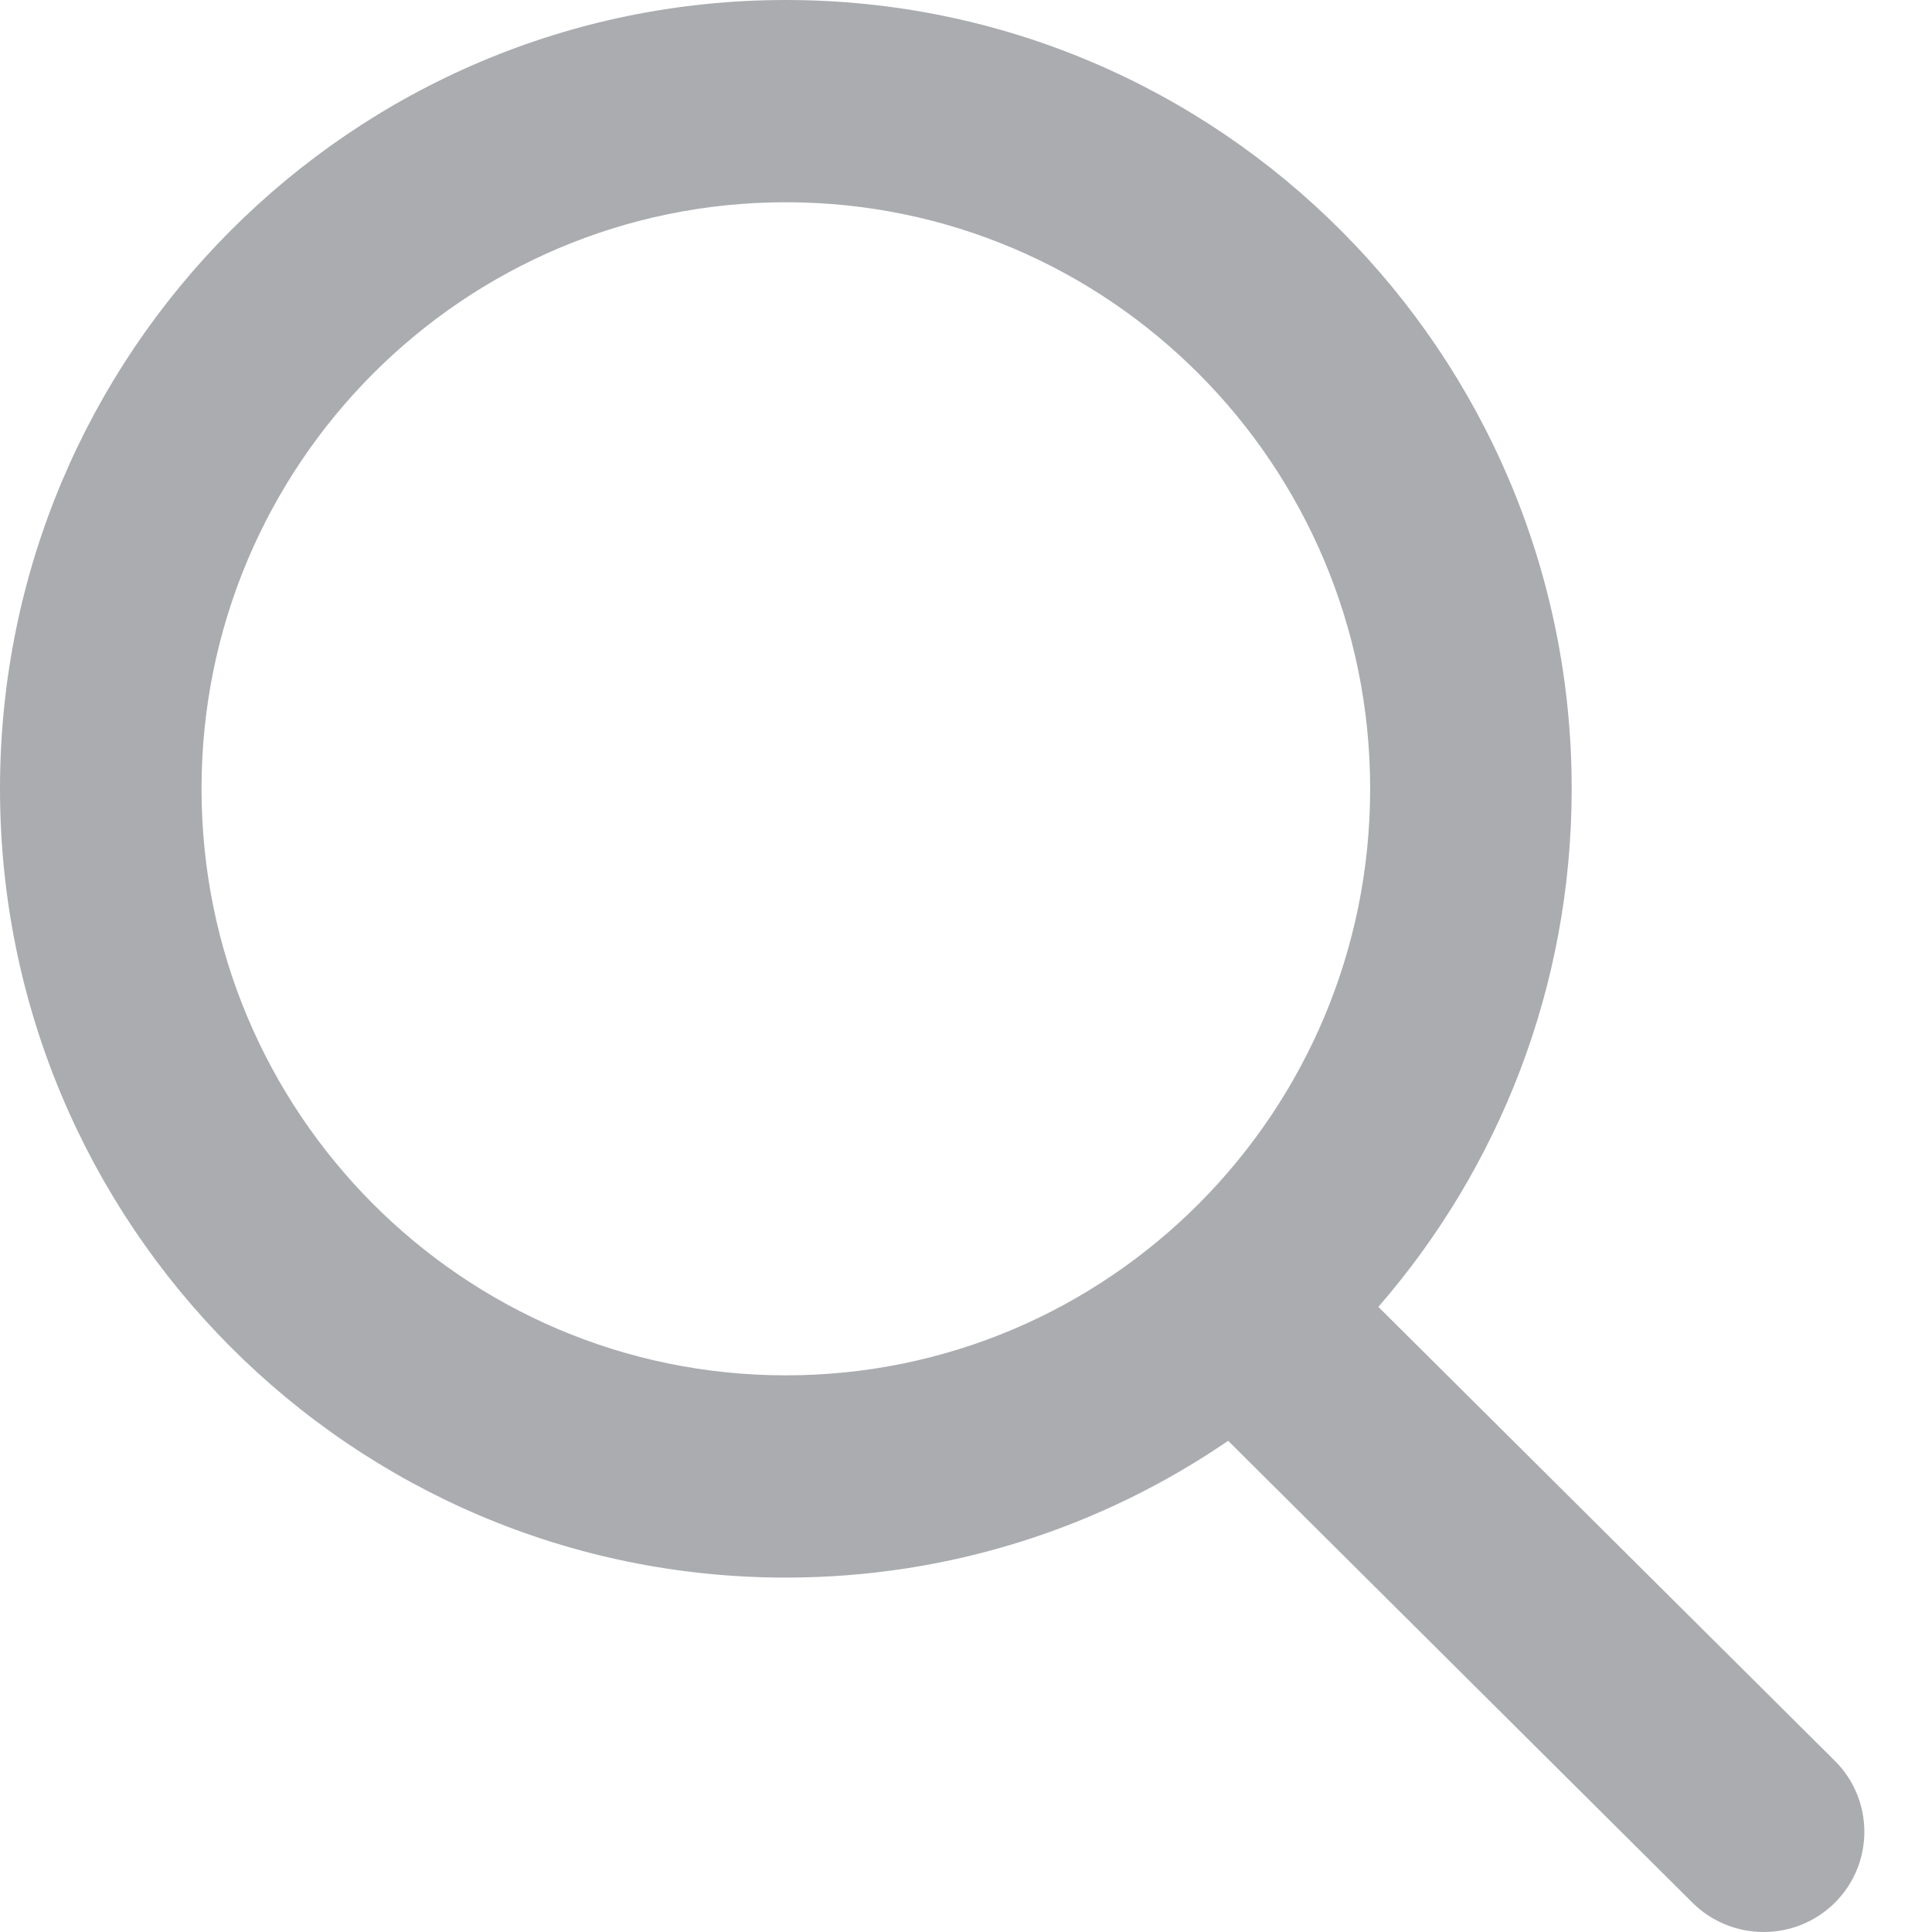 <svg width="16" height="16" viewBox="0 0 16 16" fill="none" xmlns="http://www.w3.org/2000/svg">
<path fill-rule="evenodd" clip-rule="evenodd" d="M15.196 14.583L11.415 10.823C12.412 9.675 13.016 8.175 13.016 6.532C13.016 2.925 10.102 0 6.508 0C2.914 0 0 2.925 0 6.532C0 10.14 2.914 13.065 6.508 13.065C7.866 13.065 9.127 12.647 10.171 11.932L14.016 15.757C14.342 16.081 14.87 16.081 15.196 15.757C15.521 15.433 15.521 14.907 15.196 14.583ZM11.347 6.532C11.347 9.215 9.181 11.39 6.508 11.39C3.835 11.39 1.669 9.215 1.669 6.532C1.669 3.85 3.835 1.675 6.508 1.675C9.181 1.675 11.347 3.85 11.347 6.532Z" fill="#AAACB0"/>
</svg>
